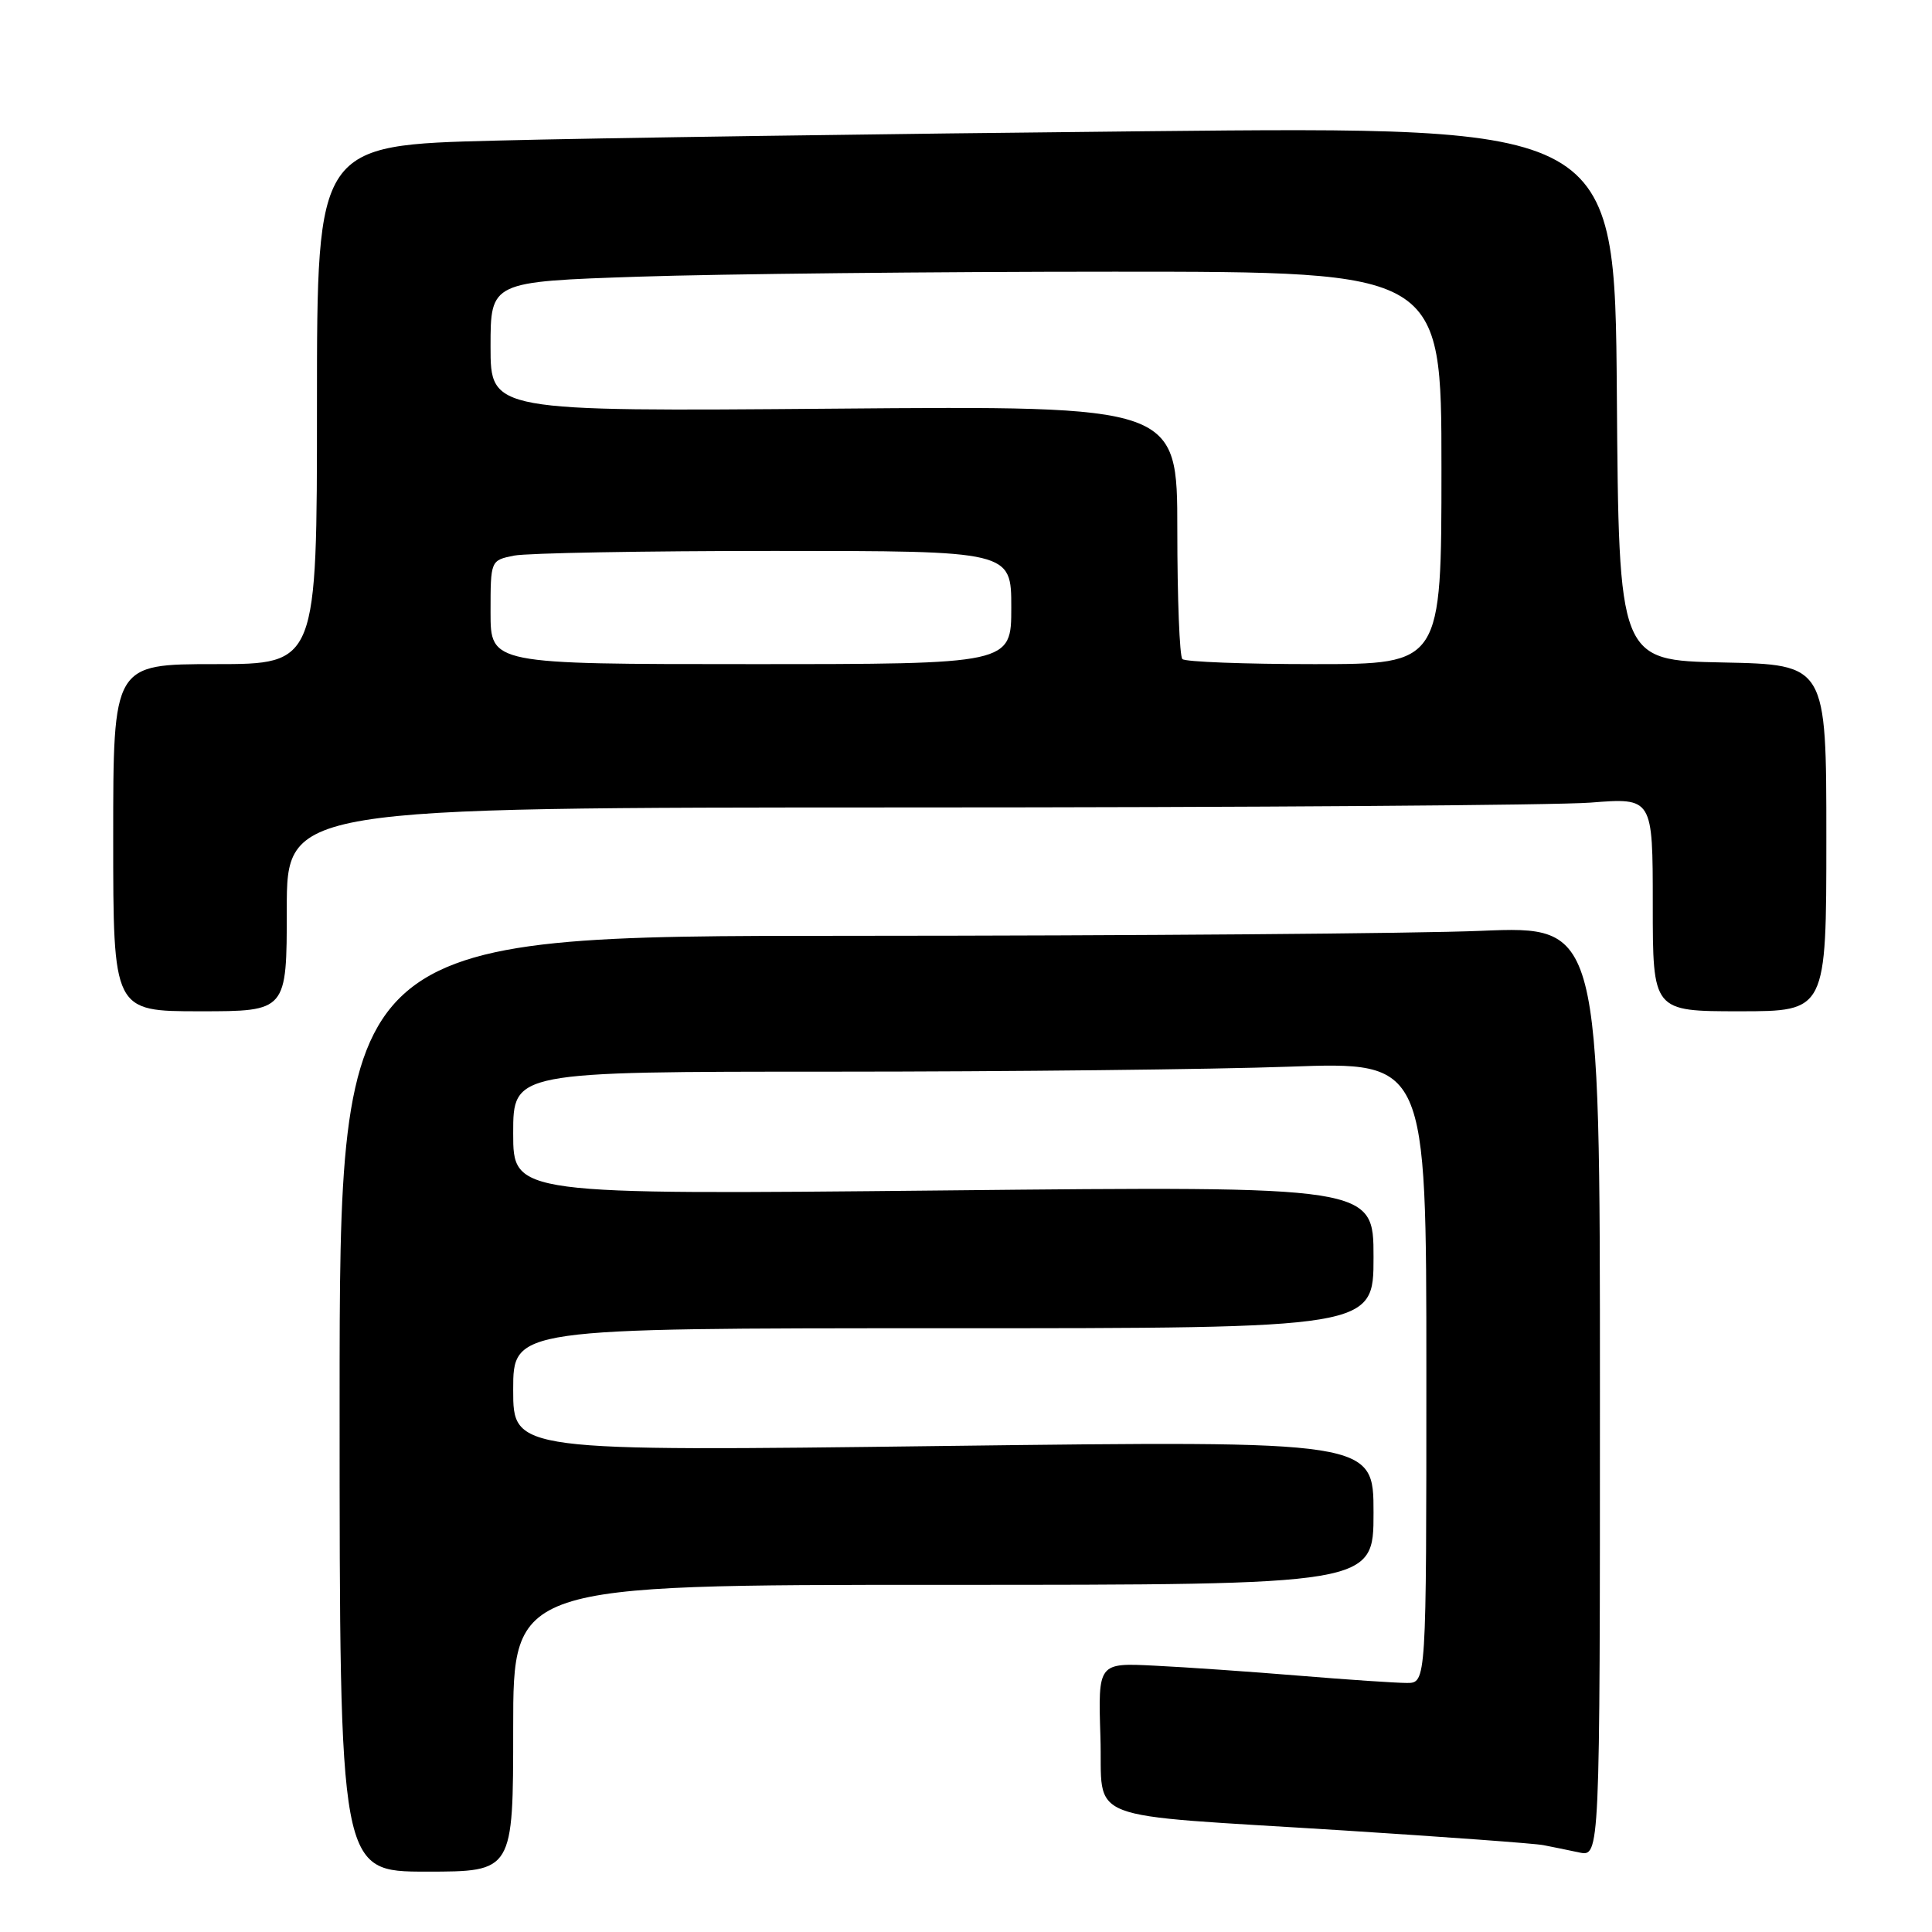 <?xml version="1.0" encoding="UTF-8" standalone="no"?>
<!DOCTYPE svg PUBLIC "-//W3C//DTD SVG 1.1//EN" "http://www.w3.org/Graphics/SVG/1.1/DTD/svg11.dtd" >
<svg xmlns="http://www.w3.org/2000/svg" xmlns:xlink="http://www.w3.org/1999/xlink" version="1.1" viewBox="0 0 256 256">
 <g >
 <path fill="currentColor"
d=" M 68.00 229.00 C 68.00 210.00 68.00 210.00 125.00 210.00 C 182.00 210.00 182.00 210.00 182.00 200.45 C 182.00 190.89 182.00 190.89 125.00 191.60 C 68.00 192.32 68.00 192.32 68.00 184.16 C 68.00 176.00 68.00 176.00 125.00 176.00 C 182.00 176.00 182.00 176.00 182.00 166.58 C 182.00 157.16 182.00 157.16 125.00 157.74 C 68.00 158.31 68.00 158.31 68.00 150.16 C 68.00 142.00 68.00 142.00 110.34 142.00 C 133.63 142.00 160.85 141.70 170.84 141.34 C 189.00 140.68 189.00 140.68 189.00 181.84 C 189.00 223.00 189.00 223.00 186.42 223.00 C 185.00 223.00 178.59 222.57 172.17 222.04 C 165.75 221.51 157.12 220.91 153.00 220.71 C 145.50 220.33 145.50 220.33 145.81 230.09 C 146.19 241.69 142.59 240.30 178.00 242.54 C 191.47 243.40 203.40 244.27 204.50 244.49 C 205.60 244.70 207.74 245.14 209.25 245.46 C 212.00 246.04 212.00 246.04 212.00 184.36 C 212.00 122.69 212.00 122.69 196.25 123.34 C 187.59 123.70 150.01 123.99 112.75 124.00 C 45.00 124.00 45.00 124.00 45.00 186.00 C 45.00 248.00 45.00 248.00 56.50 248.00 C 68.00 248.00 68.00 248.00 68.00 229.00 Z  M 38.00 120.50 C 38.00 107.00 38.00 107.00 120.25 106.99 C 165.49 106.99 206.21 106.70 210.75 106.35 C 219.00 105.70 219.00 105.70 219.00 119.85 C 219.00 134.00 219.00 134.00 230.50 134.00 C 242.00 134.00 242.00 134.00 242.00 111.03 C 242.00 88.06 242.00 88.06 228.25 87.78 C 214.50 87.50 214.50 87.50 214.24 52.13 C 213.97 16.76 213.97 16.76 151.74 17.39 C 117.51 17.73 78.81 18.29 65.75 18.63 C 42.00 19.23 42.00 19.23 42.00 53.62 C 42.00 88.00 42.00 88.00 28.50 88.00 C 15.00 88.00 15.00 88.00 15.00 111.00 C 15.00 134.00 15.00 134.00 26.50 134.00 C 38.00 134.00 38.00 134.00 38.00 120.50 Z  M 65.00 81.12 C 65.00 74.25 65.00 74.25 68.12 73.62 C 69.84 73.28 85.37 73.00 102.62 73.00 C 134.00 73.00 134.00 73.00 134.00 80.50 C 134.00 88.00 134.00 88.00 99.50 88.00 C 65.00 88.00 65.00 88.00 65.00 81.12 Z  M 156.67 87.33 C 156.30 86.97 156.00 79.27 156.00 70.22 C 156.00 53.77 156.00 53.77 110.50 54.15 C 65.00 54.52 65.00 54.52 65.00 45.92 C 65.00 37.32 65.00 37.32 84.66 36.66 C 95.47 36.30 123.82 36.00 147.66 36.00 C 191.00 36.00 191.00 36.00 191.00 62.00 C 191.00 88.00 191.00 88.00 174.17 88.00 C 164.91 88.00 157.03 87.70 156.67 87.33 Z "/>
</g>
</svg>